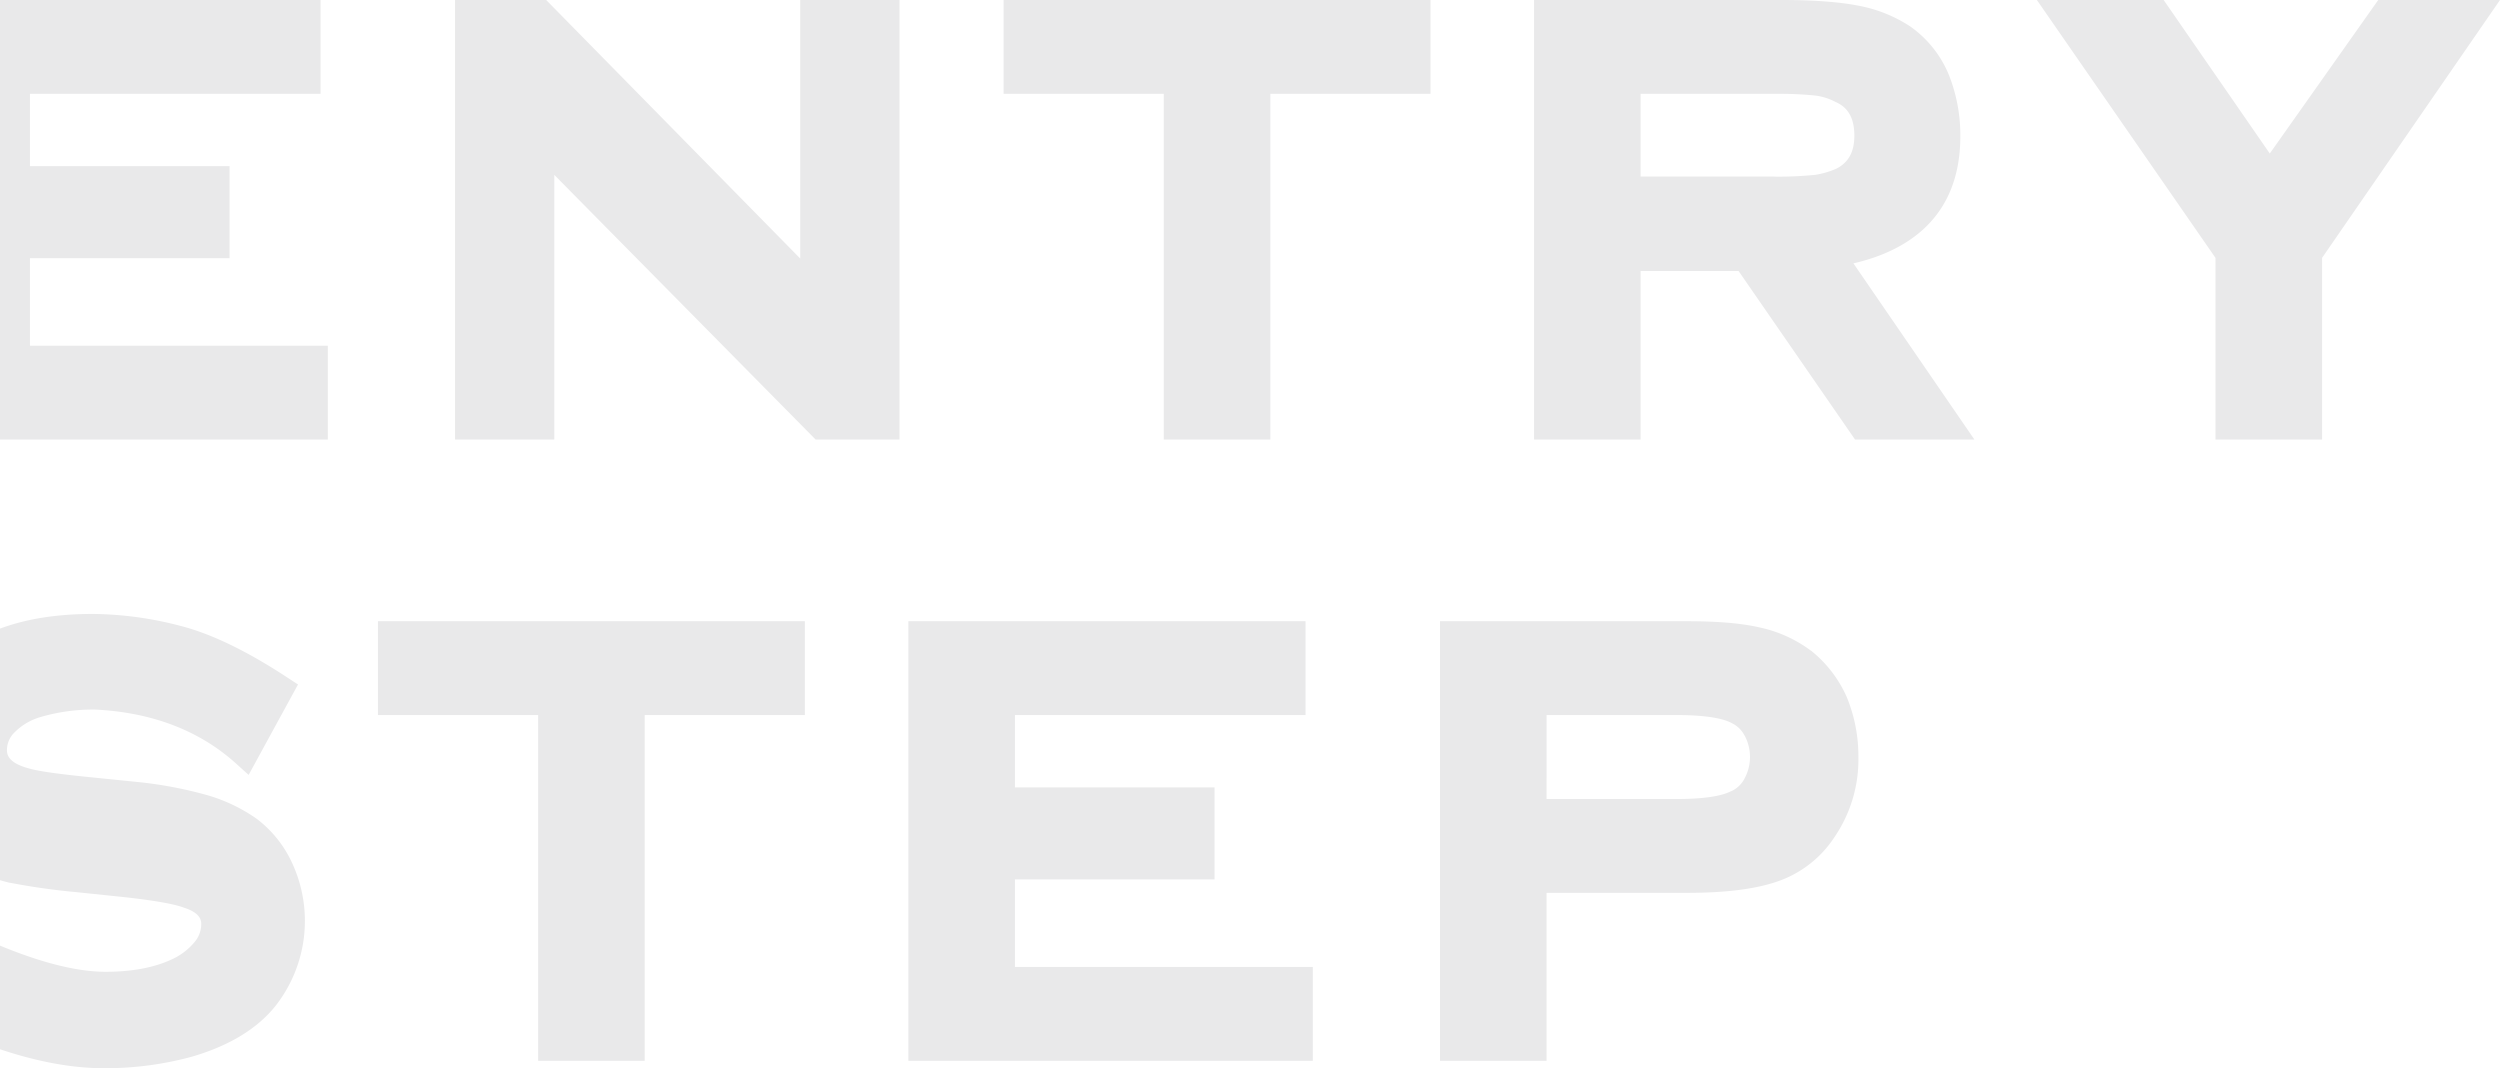 <svg xmlns="http://www.w3.org/2000/svg" width="1545.34" height="660.2" viewBox="0 0 1545.34 660.2">
  <defs>
    <style>
      .cls-1 {
        fill: #e9e9ea;
        fill-rule: evenodd;
      }
    </style>
  </defs>
  <path id="パス_1077" data-name="パス 1077" class="cls-1" d="M64.1,19833.3c-34.61,0-75.614-12.5-121.82-37L-64,19793l23.5-60.6,8.566,7.2c8.988,7.6,23.948,15.3,44.462,22.8s38.258,11.3,52.742,11.3c16.012,0,29.652-2.5,40.542-7.5a39.16,39.16,0,0,0,14.13-10.5,17.208,17.208,0,0,0,4.458-11.2c0-2.1,0-6.9-10.282-10.3l-0.342-.1c-4.01-1.6-13.754-4-37.408-6.6l-28.794-3a413.727,413.727,0,0,1-41.178-5.8H6.1a107.449,107.449,0,0,1-25.154-9.4,69.336,69.336,0,0,1-29.206-28.7,79.636,79.636,0,0,1-9.208-38.9c0-23.4,7.978-43.4,23.716-59.1,20.252-20,50.91-30.1,91.156-30.1a219.884,219.884,0,0,1,54.2,7.4c19.2,4.9,41.584,15.8,66.46,32.2l6.142,4-30.52,55.9-7.526-6.8c-22.7-20.6-52.138-31.9-87.5-33.6h-1.6a114.877,114.877,0,0,0-31.9,4.6,36.811,36.811,0,0,0-15.948,9.3,15.247,15.247,0,0,0-4.922,10.9c0,2.3,0,8,13.582,11.6,3.946,1.2,13.536,3,37.716,5.4l29.634,3a253.617,253.617,0,0,1,43.168,8.2,102.69,102.69,0,0,1,30.386,14.6l0.248,0.2a71.724,71.724,0,0,1,21.754,27.5,85.093,85.093,0,0,1-10.566,88c-11.31,14.1-28.678,24.6-51.686,31.3a203.158,203.158,0,0,1-53.062,7.1H64.1Zm826.016-4.6V19557H1042.87c19.29,0,34.18,1.3,45.52,4a81.116,81.116,0,0,1,30.86,14.1l0.23,0.1a76.259,76.259,0,0,1,21.81,28.1l0.09,0.2a95.679,95.679,0,0,1,7.36,37.2,85.113,85.113,0,0,1-14.89,49.9,68.585,68.585,0,0,1-34.1,26.9c-13.59,4.9-32.21,7.4-56.88,7.4H955.988v103.8H890.116Zm146.374-161.8c20.09,0,29.28-2.6,33.45-4.8l0.34-.1a17.171,17.171,0,0,0,8.05-7.7,28,28,0,0,0,.1-26.6l-0.1-.1a17.15,17.15,0,0,0-8.04-7.7l-0.35-.2c-4.17-2.1-13.36-4.7-33.44-4.7H955.994l-0.006,51.9h80.5ZM561.5,19828.7V19557H807v58H627.374v44.7H750.752v56.9H627.374v54.1H811.5v58h-250Zm-228.864,0V19615h-99v-58H497.516v58h-99v213.7H332.638Zm1036.842-384v-112.3l-110.4-159.4h78.35l65.61,94.9,67.04-94.9h75.26l-109.98,159.4v112.3h-65.88Zm-222.81,0-72-104.2h-60.55v104.2H948.244V19173H1101.37c19.69,0,35.61,1.2,47.33,3.5a87.555,87.555,0,0,1,32.02,12.8l0.29,0.2a68.336,68.336,0,0,1,23.78,30.1,100.888,100.888,0,0,1,6.96,37.6c0,50.9-33.53,71.1-66.08,78.6l74.77,108.9h-73.77Zm-51.3-162.6c1.58,0.1,3.01.1,4.44,0.1,7.38,0,14.83-.4,22.17-1.1a53.936,53.936,0,0,0,13.08-3.8c7.63-3.9,11.19-10.4,11.19-20.5,0-13.7-6.39-18.3-11.19-20.6l-0.29-.1a36.417,36.417,0,0,0-12.41-4,209.716,209.716,0,0,0-22.4-1.1h-85.84v51.1h81.25Zm-376,162.6V19231h-99v-58h263.88v58h-99v213.7h-65.88Zm-215.2,0-161.534-163.6v163.6H281.266V19173H337.62l157.02,159.8V19173h61.376v271.7H504.172Zm-551.522,0V19173h245.5v58H18.526v44.7H141.9v56.9H18.526v54.1H202.65v58h-250Z" transform="translate(0 -19173)"/>
</svg>
